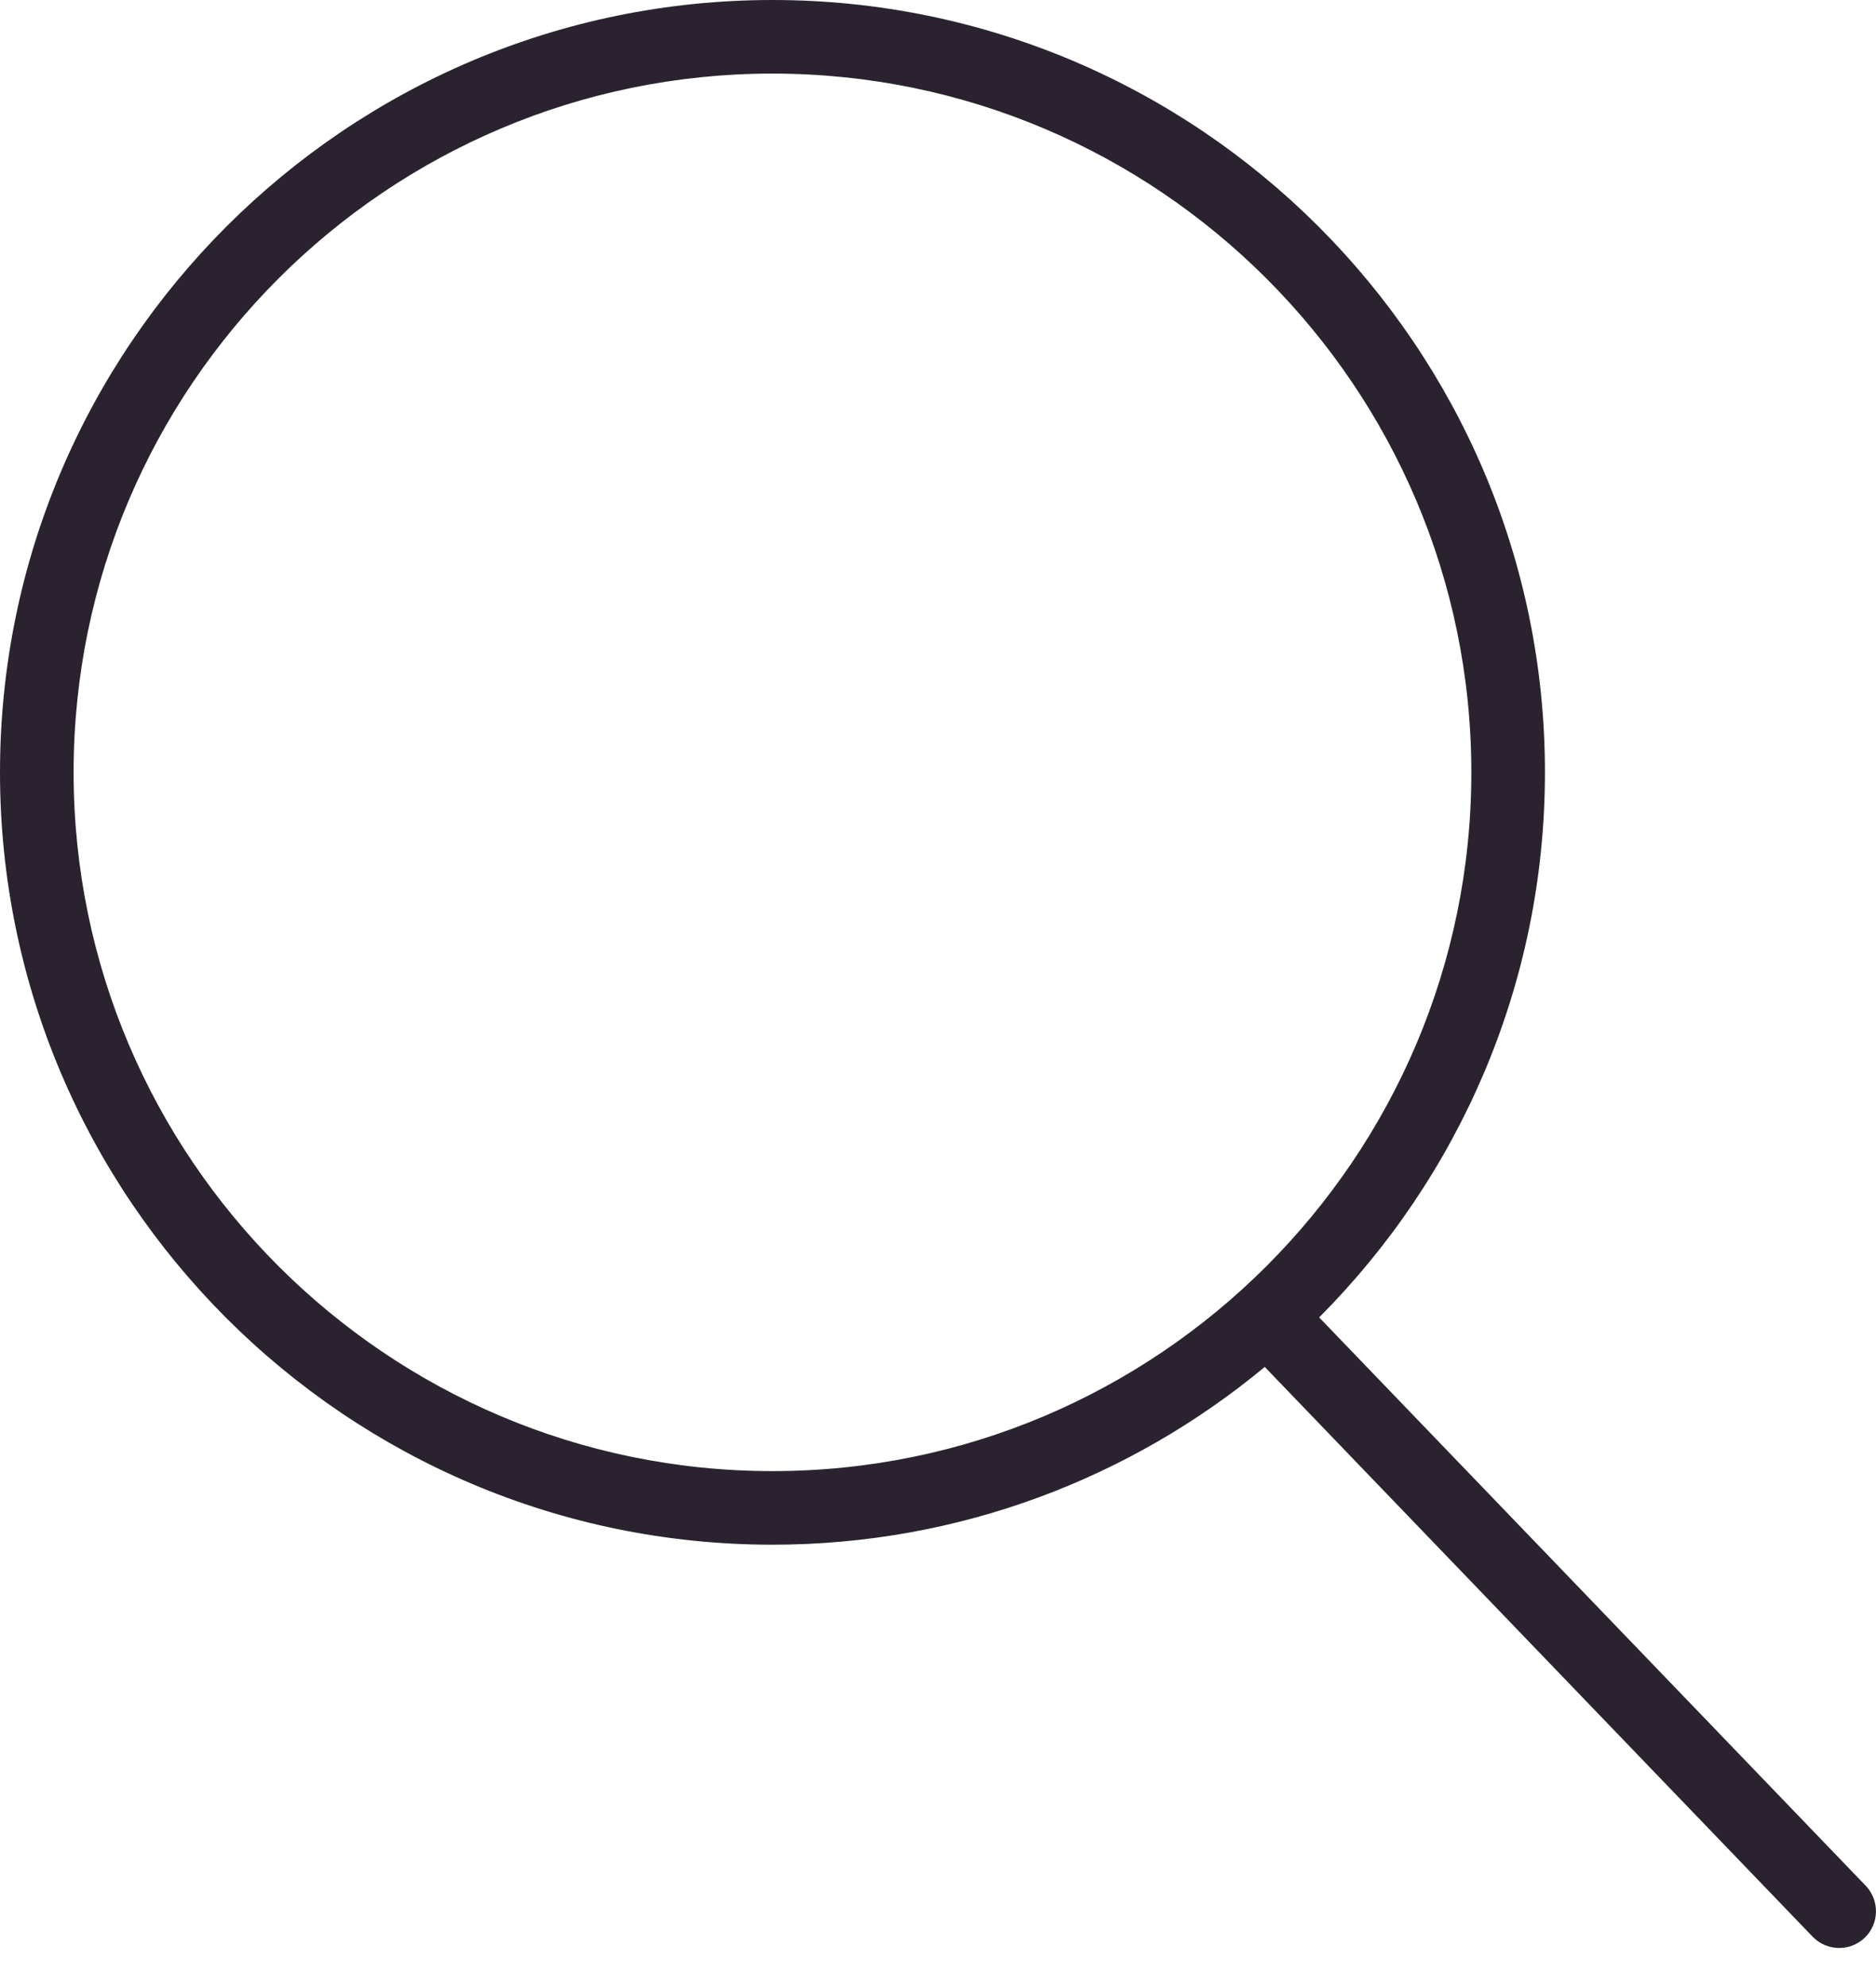 <svg width="17" height="18" viewBox="0 0 17 18" fill="none" xmlns="http://www.w3.org/2000/svg">
<path d="M16.907 17.091L11.954 11.94C13.217 10.673 14 8.926 14 7C14 3.14 10.86 0 7 0C3.14 0 0 3.14 0 7C0 10.86 3.14 14 7 14C8.694 14 10.249 13.394 11.461 12.389L16.426 17.553C16.492 17.621 16.579 17.655 16.667 17.655C16.75 17.655 16.833 17.624 16.898 17.562C17.03 17.435 17.034 17.224 16.907 17.091ZM7 13.333C3.508 13.333 0.667 10.492 0.667 7C0.667 3.508 3.508 0.667 7 0.667C10.492 0.667 13.333 3.508 13.333 7C13.333 10.492 10.492 13.333 7 13.333Z" fill="#2A232F"/>
</svg>
